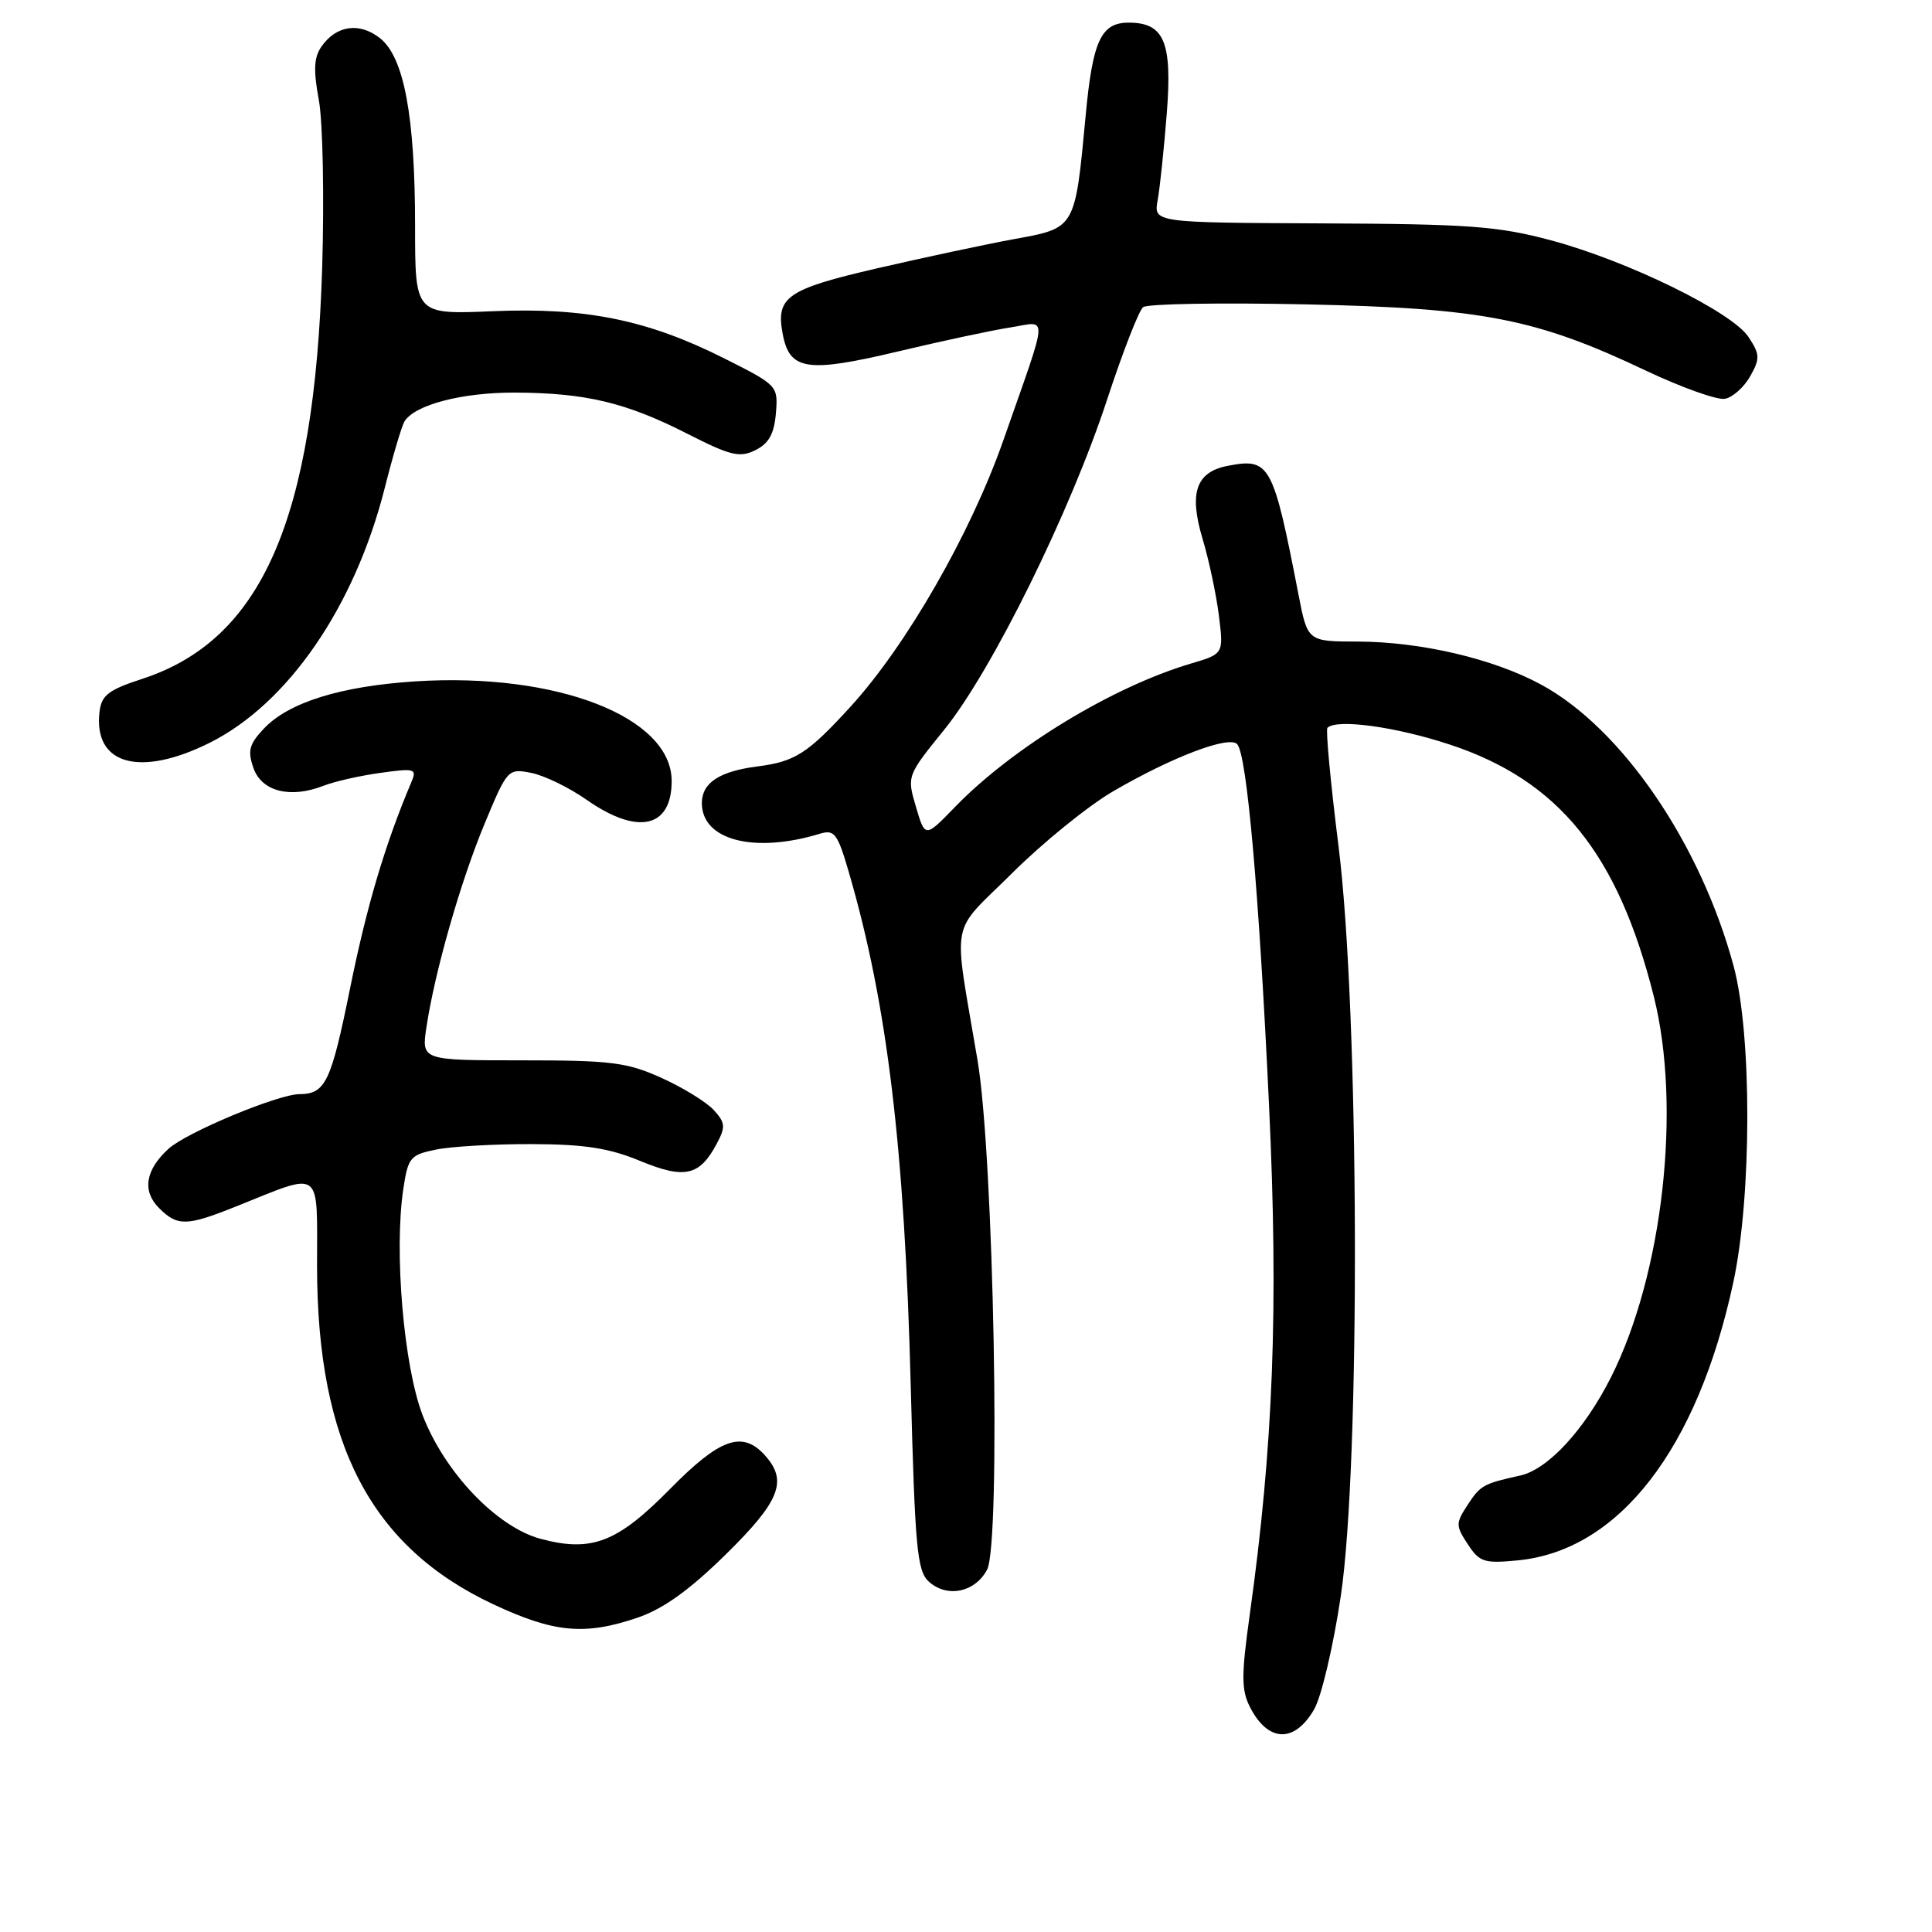 <?xml version="1.0" encoding="UTF-8" standalone="no"?>
<!DOCTYPE svg PUBLIC "-//W3C//DTD SVG 1.1//EN" "http://www.w3.org/Graphics/SVG/1.1/DTD/svg11.dtd" >
<svg xmlns="http://www.w3.org/2000/svg" xmlns:xlink="http://www.w3.org/1999/xlink" version="1.1" viewBox="0 0 256 256">
 <g >
 <path fill="currentColor"
d=" M 174.13 226.50 C 175.09 224.85 176.68 218.10 177.66 211.50 C 180.29 193.88 180.11 134.09 177.37 112.19 C 176.31 103.77 175.65 96.69 175.89 96.44 C 177.11 95.22 184.95 96.29 192.14 98.67 C 206.55 103.43 214.38 113.11 219.13 132.00 C 222.84 146.74 220.34 168.89 213.44 182.54 C 209.91 189.51 205.10 194.71 201.42 195.52 C 196.53 196.60 196.17 196.80 194.44 199.45 C 192.88 201.84 192.88 202.17 194.49 204.62 C 196.04 206.99 196.67 207.19 201.09 206.76 C 214.50 205.48 224.93 192.02 229.68 169.88 C 232.13 158.47 232.15 137.02 229.71 128.00 C 225.33 111.77 214.92 96.54 204.24 90.73 C 197.94 87.30 188.28 85.03 179.88 85.01 C 173.26 85.00 173.26 85.00 172.05 78.75 C 168.69 61.44 168.26 60.65 162.71 61.72 C 158.48 62.52 157.52 65.29 159.34 71.37 C 160.19 74.19 161.16 78.78 161.51 81.57 C 162.14 86.64 162.14 86.64 157.82 87.92 C 147.42 91.00 134.18 99.05 126.54 106.93 C 122.58 111.02 122.58 111.02 121.37 106.92 C 120.16 102.82 120.17 102.80 125.14 96.66 C 131.44 88.87 141.85 67.76 146.71 52.91 C 148.77 46.64 150.91 41.14 151.47 40.70 C 152.04 40.25 161.72 40.09 173.00 40.33 C 196.49 40.83 203.53 42.20 218.11 49.12 C 222.85 51.36 227.56 53.04 228.58 52.84 C 229.60 52.65 231.09 51.30 231.91 49.86 C 233.23 47.51 233.20 46.96 231.70 44.67 C 229.52 41.34 215.72 34.58 205.50 31.84 C 198.52 29.97 194.66 29.68 175.18 29.60 C 152.85 29.50 152.85 29.50 153.40 26.50 C 153.70 24.85 154.24 19.66 154.61 14.96 C 155.34 5.55 154.26 3.00 149.55 3.00 C 145.90 3.00 144.78 5.40 143.86 15.27 C 142.44 30.37 142.54 30.19 134.44 31.67 C 130.62 32.37 122.43 34.12 116.24 35.55 C 104.23 38.33 102.77 39.35 103.72 44.29 C 104.63 49.07 106.95 49.42 118.82 46.61 C 124.69 45.21 131.46 43.76 133.86 43.39 C 138.94 42.60 139.04 40.95 132.94 58.37 C 128.61 70.72 120.10 85.54 112.68 93.66 C 107.03 99.84 105.35 100.92 100.40 101.55 C 95.32 102.20 93.00 103.73 93.00 106.42 C 93.00 111.33 99.93 113.13 108.65 110.47 C 110.57 109.89 110.99 110.44 112.50 115.66 C 117.58 133.10 119.87 152.18 120.68 183.73 C 121.24 205.12 121.52 208.16 123.07 209.57 C 125.49 211.76 129.18 211.01 130.79 208.00 C 132.64 204.53 131.69 153.31 129.53 140.50 C 126.27 121.14 125.74 124.03 134.12 115.69 C 138.18 111.65 144.20 106.77 147.50 104.85 C 155.29 100.31 162.85 97.44 163.93 98.60 C 165.22 99.99 166.83 118.23 168.16 146.59 C 169.42 173.37 168.72 191.67 165.59 214.00 C 164.48 221.95 164.48 223.93 165.61 226.16 C 168.00 230.88 171.51 231.02 174.13 226.50 Z  M 84.48 214.35 C 87.88 213.19 91.34 210.71 96.16 205.98 C 103.36 198.90 104.42 196.23 101.35 192.83 C 98.35 189.52 95.39 190.58 88.74 197.34 C 81.78 204.41 78.37 205.71 71.62 203.90 C 65.80 202.33 58.90 195.08 55.99 187.50 C 53.49 180.99 52.20 165.81 53.44 157.55 C 54.07 153.36 54.35 153.02 57.81 152.32 C 59.84 151.91 65.55 151.58 70.50 151.60 C 77.43 151.62 80.72 152.13 84.80 153.82 C 90.71 156.26 92.68 155.83 94.95 151.59 C 96.16 149.33 96.12 148.78 94.59 147.10 C 93.64 146.05 90.53 144.13 87.68 142.84 C 83.08 140.76 81.01 140.50 69.17 140.50 C 55.85 140.50 55.85 140.50 56.50 136.14 C 57.61 128.75 61.01 116.85 64.21 109.15 C 67.22 101.91 67.31 101.81 70.38 102.41 C 72.10 102.74 75.43 104.36 77.78 106.01 C 84.51 110.71 89.00 109.70 89.00 103.49 C 89.00 95.02 73.80 89.10 55.09 90.28 C 45.14 90.92 38.22 93.07 34.94 96.57 C 33.02 98.61 32.79 99.49 33.58 101.76 C 34.67 104.88 38.46 105.84 42.86 104.12 C 44.31 103.55 47.71 102.78 50.41 102.41 C 54.96 101.77 55.26 101.86 54.52 103.61 C 51.04 111.83 48.62 119.96 46.42 130.80 C 43.86 143.43 43.14 144.96 39.67 144.98 C 36.80 145.01 24.73 150.04 22.34 152.21 C 19.26 155.02 18.81 157.81 21.07 160.07 C 23.51 162.51 24.71 162.49 31.21 159.89 C 42.89 155.22 42.00 154.57 42.01 167.82 C 42.04 191.33 49.15 204.97 65.37 212.58 C 73.41 216.35 77.49 216.73 84.48 214.35 Z  M 27.77 98.43 C 38.15 93.25 46.98 80.42 50.97 64.70 C 52.05 60.41 53.24 56.43 53.59 55.85 C 54.96 53.63 61.21 52.00 68.22 52.02 C 77.60 52.06 82.95 53.33 91.09 57.48 C 96.81 60.39 98.01 60.68 100.09 59.65 C 101.87 58.77 102.58 57.49 102.81 54.77 C 103.11 51.12 103.04 51.05 96.05 47.53 C 85.86 42.39 77.62 40.71 65.25 41.24 C 55.00 41.67 55.00 41.67 55.00 30.00 C 55.00 15.38 53.54 7.57 50.34 5.05 C 47.63 2.92 44.57 3.35 42.61 6.15 C 41.59 7.60 41.51 9.27 42.25 13.27 C 42.78 16.15 42.97 26.15 42.69 35.50 C 41.65 68.90 34.68 84.81 18.82 89.96 C 14.38 91.41 13.45 92.12 13.19 94.30 C 12.35 101.31 18.49 103.05 27.77 98.43 Z "/>
</g>
</svg>